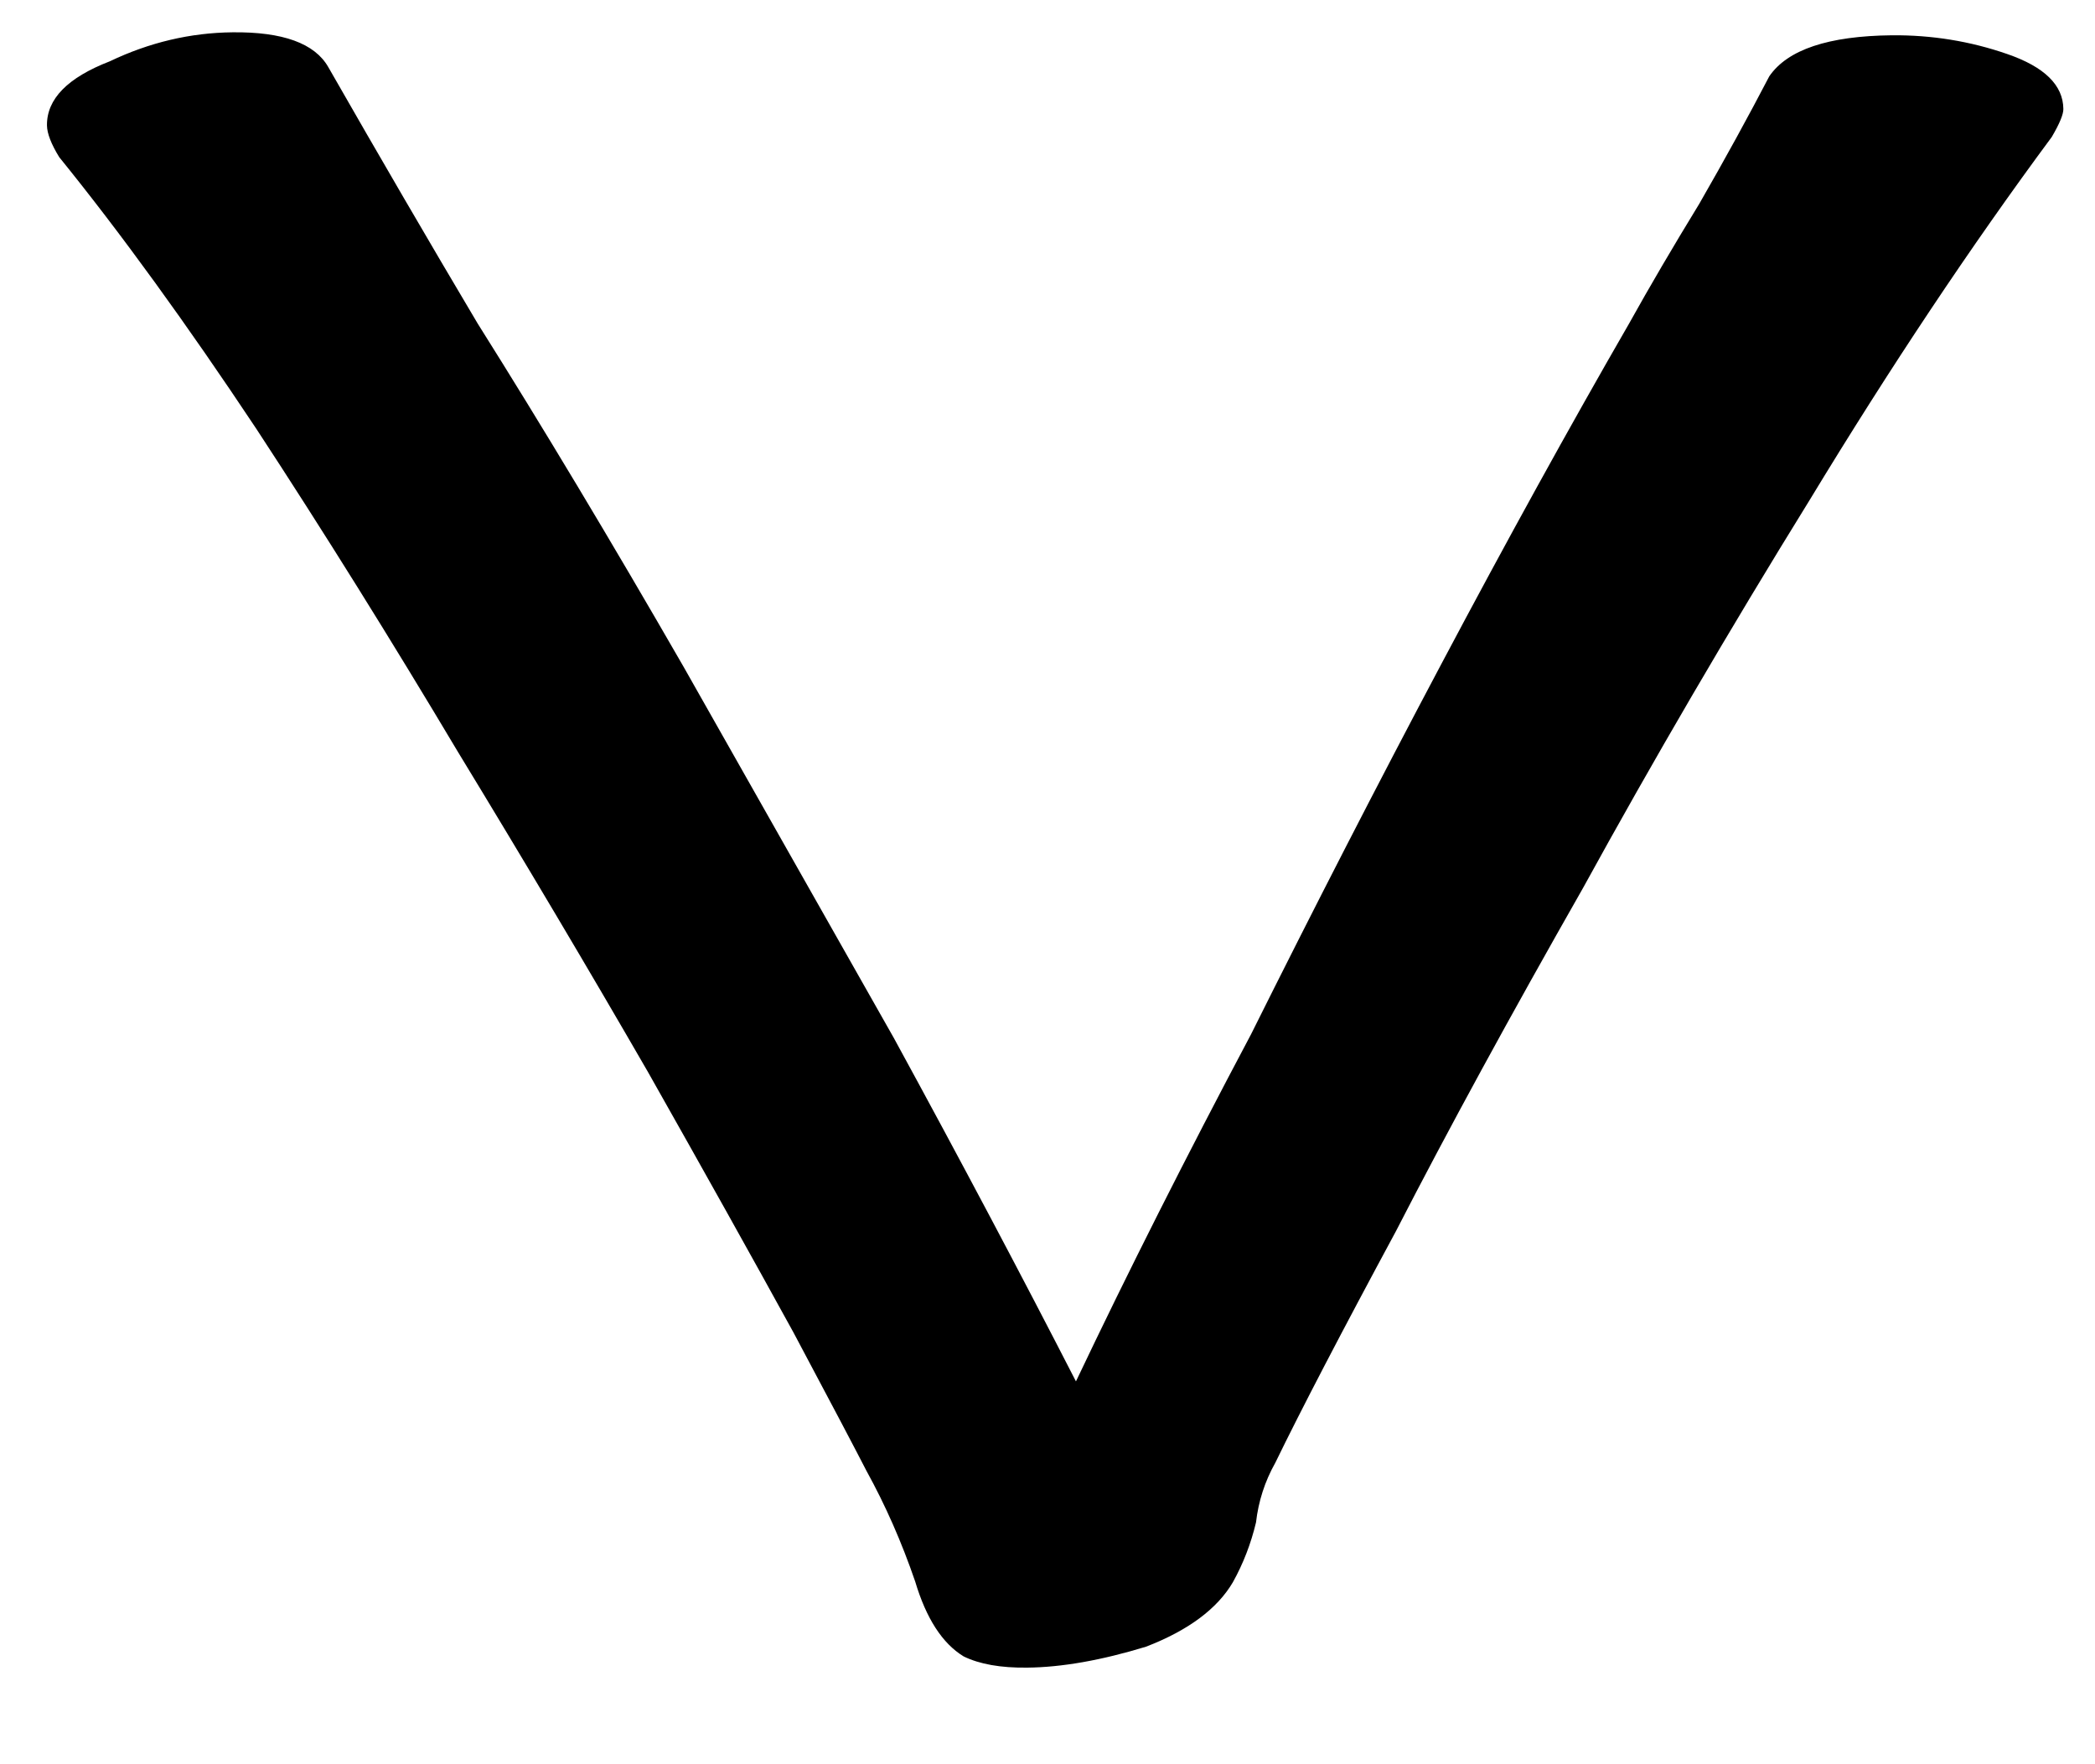 <svg width="19" height="16" viewBox="0 0 19 16" fill="none" xmlns="http://www.w3.org/2000/svg">
<path d="M9.758 12.528C10.228 11.539 10.757 10.49 11.346 9.38C11.911 8.246 12.487 7.124 13.076 6.014C13.665 4.904 14.23 3.878 14.773 2.937C14.961 2.599 15.174 2.236 15.41 1.85C15.646 1.44 15.858 1.053 16.046 0.692C16.212 0.45 16.582 0.326 17.158 0.32C17.518 0.317 17.867 0.373 18.204 0.49C18.541 0.606 18.711 0.772 18.713 0.988C18.714 1.036 18.679 1.121 18.608 1.242C17.874 2.233 17.141 3.333 16.409 4.54C15.677 5.724 14.993 6.895 14.357 8.053C13.697 9.212 13.131 10.25 12.66 11.166C12.165 12.084 11.801 12.783 11.566 13.266C11.471 13.435 11.413 13.615 11.391 13.807C11.345 14 11.275 14.181 11.181 14.35C11.039 14.591 10.777 14.786 10.394 14.934C9.988 15.058 9.628 15.121 9.316 15.124C9.076 15.127 8.884 15.093 8.739 15.022C8.546 14.904 8.4 14.678 8.3 14.343C8.177 13.984 8.029 13.649 7.858 13.339C7.76 13.148 7.54 12.73 7.197 12.086C6.83 11.418 6.39 10.63 5.877 9.723C5.34 8.793 4.766 7.826 4.156 6.824C3.545 5.799 2.935 4.821 2.326 3.891C1.692 2.937 1.096 2.115 0.537 1.425C0.464 1.306 0.427 1.21 0.426 1.138C0.423 0.898 0.613 0.704 0.996 0.556C1.354 0.385 1.725 0.297 2.109 0.293C2.565 0.288 2.854 0.393 2.977 0.608C3.441 1.419 3.893 2.195 4.332 2.934C4.918 3.865 5.54 4.902 6.2 6.048C6.835 7.169 7.471 8.291 8.106 9.413C8.718 10.534 9.268 11.573 9.758 12.528Z" fill="black"/>
</svg>
